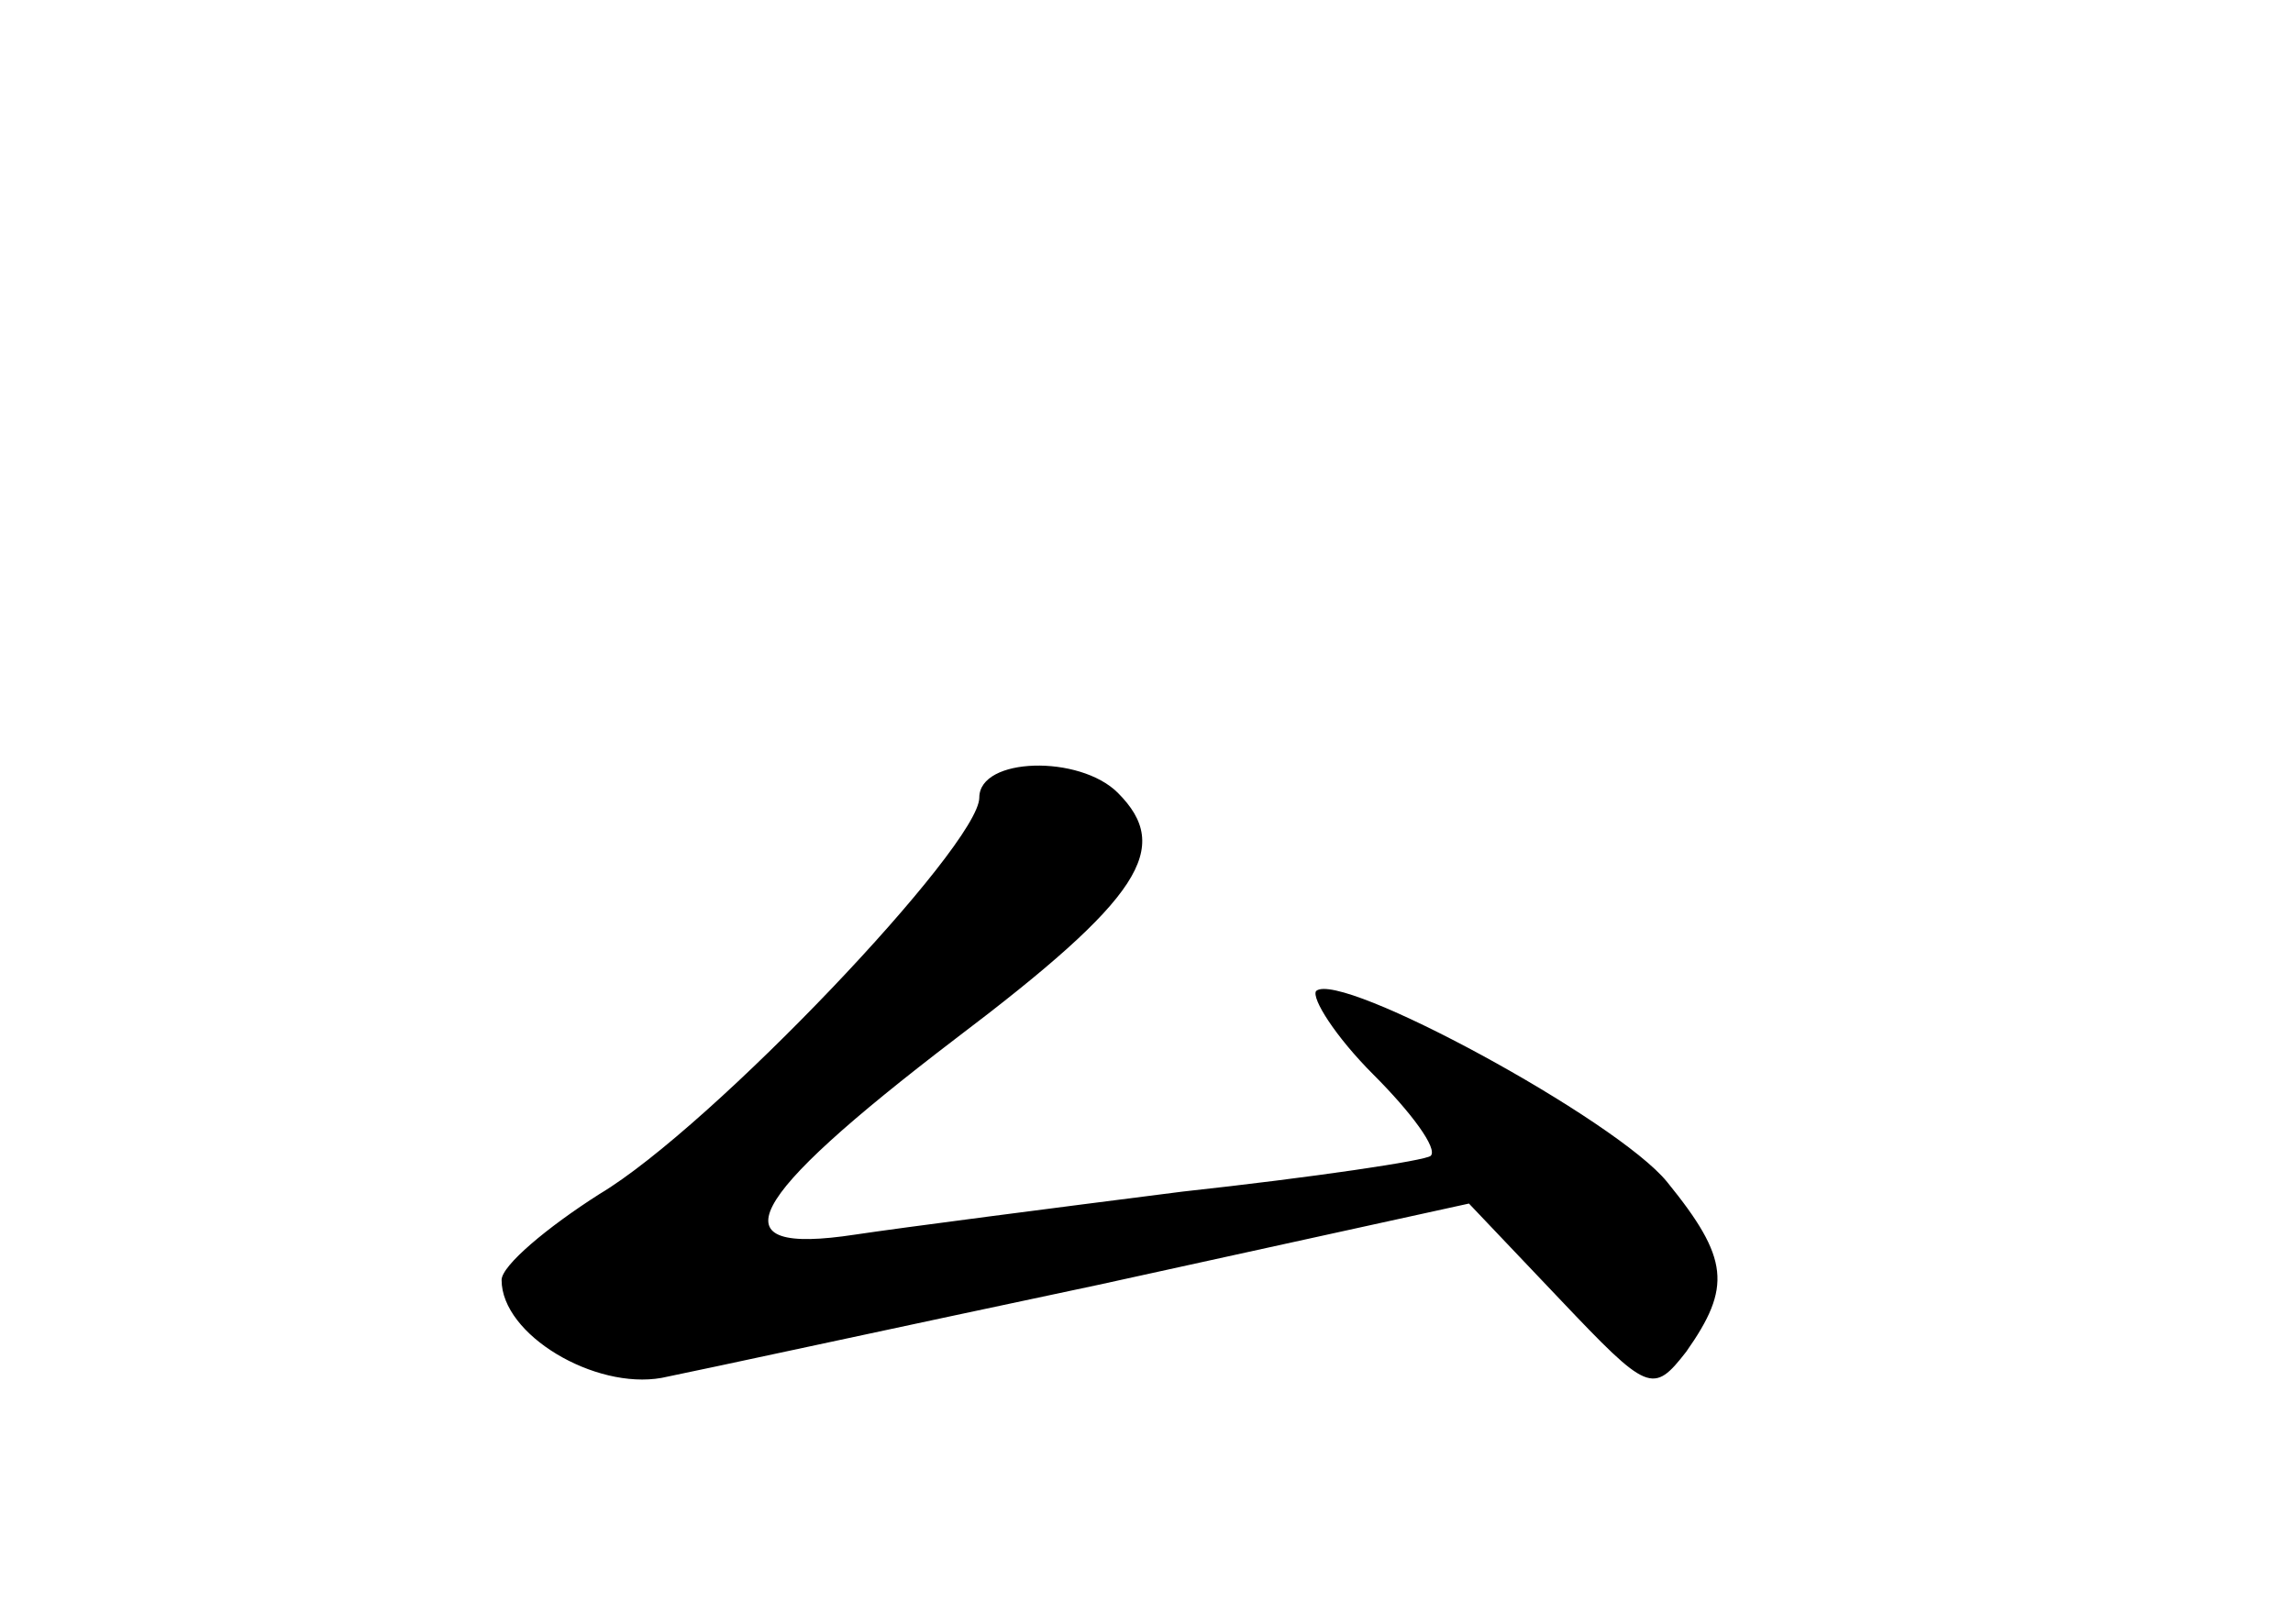 <?xml version="1.0" standalone="no"?>
<!DOCTYPE svg PUBLIC "-//W3C//DTD SVG 20010904//EN"
 "http://www.w3.org/TR/2001/REC-SVG-20010904/DTD/svg10.dtd">
<svg version="1.0" xmlns="http://www.w3.org/2000/svg"
 width="96pt" height="68pt" viewBox="0 0 96 68"
 preserveAspectRatio="xMidYMid meet">
<g transform="translate(0,68) scale(0.1,-0.1)"
fill="#000000" stroke="none">
<path d="M410 346 c0 -20 -112 -138 -159 -166 -22 -14 -41 -30 -41 -36 0 -23
39 -46 67 -41 15 3 98 21 183 39 l155 34 38 -40 c37 -39 39 -40 53 -22 19 27
18 39 -8 71 -21 26 -137 89 -147 80 -2 -3 8 -19 24 -35 16 -16 27 -31 24 -34
-2 -2 -49 -9 -104 -15 -55 -7 -117 -15 -137 -18 -59 -9 -47 14 42 82 78 59 91
80 68 103 -16 16 -58 15 -58 -2z"/>
</g>
</svg>
